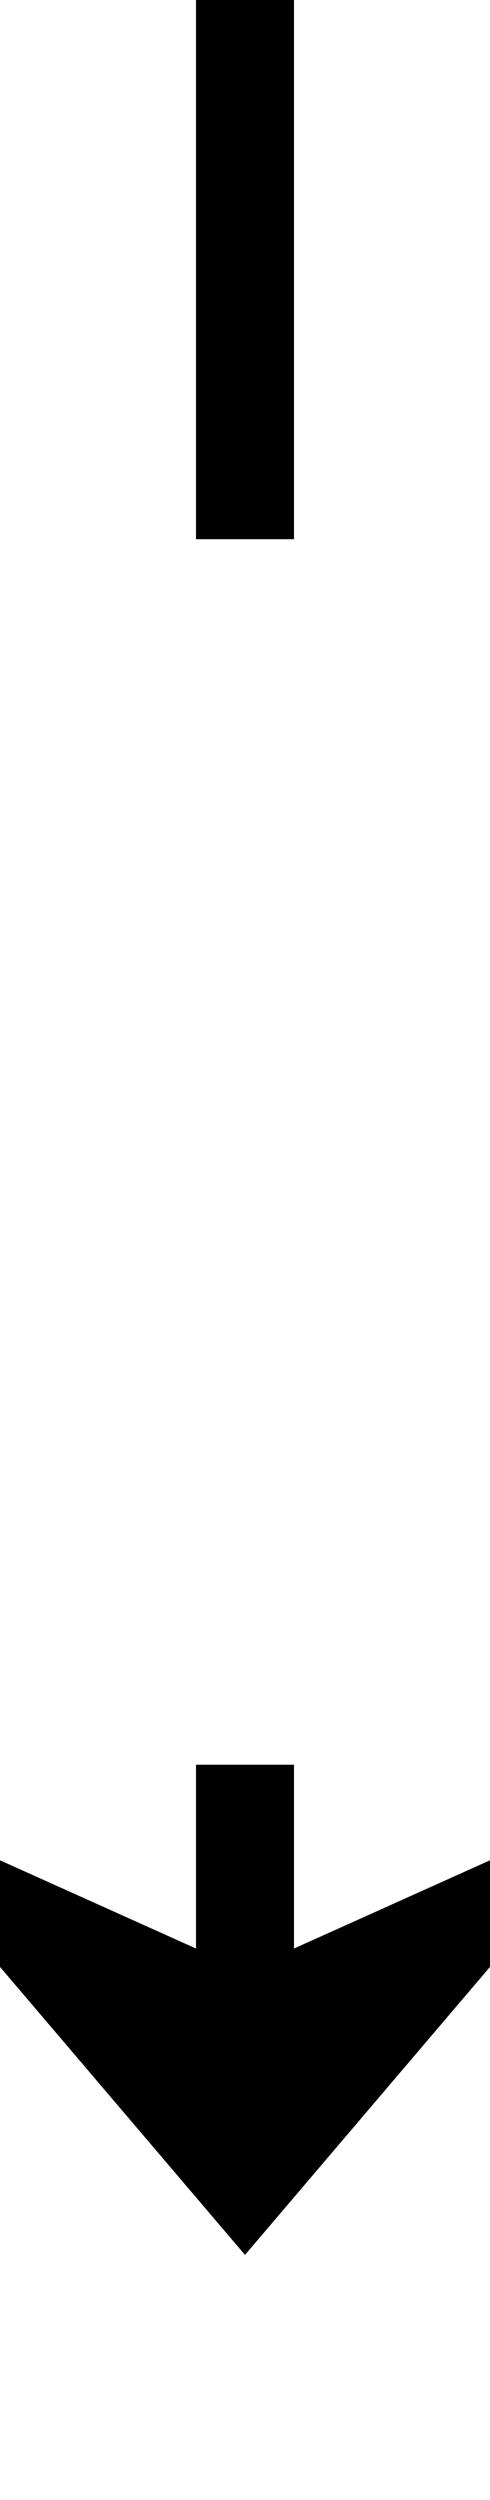 ﻿<?xml version="1.0" encoding="utf-8"?>
<svg version="1.1" xmlns:xlink="http://www.w3.org/1999/xlink" width="10px" height="51px" preserveAspectRatio="xMidYMin meet" viewBox="520 1235  8 51" xmlns="http://www.w3.org/2000/svg">
  <defs>
    <mask fill="white" id="clip208">
      <path d="M 507.5 1246  L 540.5 1246  L 540.5 1271  L 507.5 1271  Z M 507 1235  L 541 1235  L 541 1298  L 507 1298  Z " fill-rule="evenodd" />
    </mask>
  </defs>
  <path d="M 524 1246  L 524 1235  M 524 1271  L 524 1279  " stroke-width="2" stroke="#000000" fill="none" />
  <path d="M 516 1271.6  L 524 1281  L 532 1271.6  L 524 1275.2  L 516 1271.6  Z " fill-rule="nonzero" fill="#000000" stroke="none" mask="url(#clip208)" />
</svg>